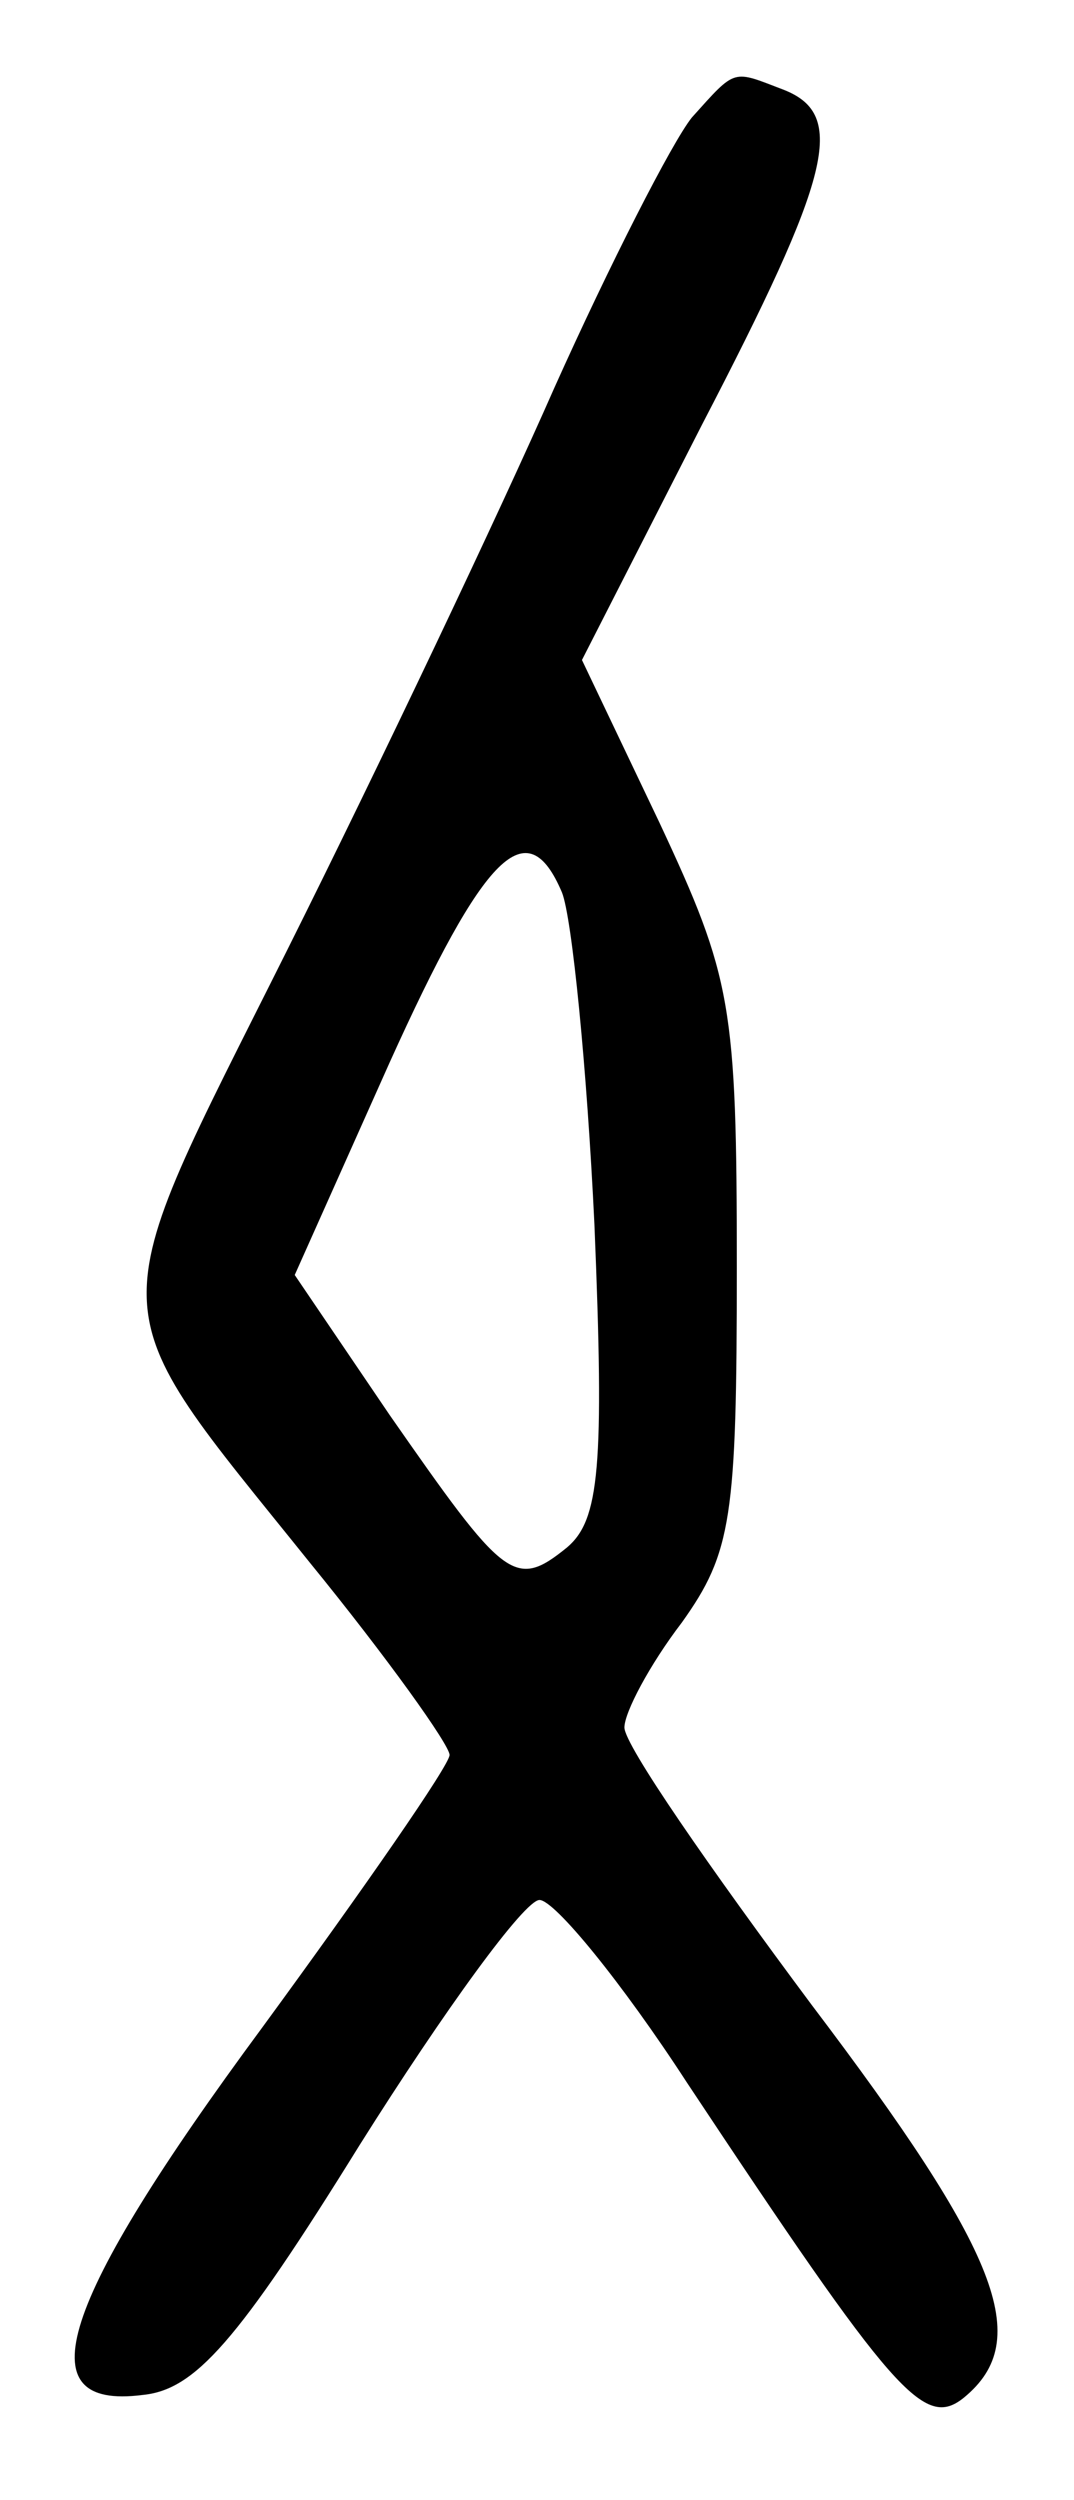 <?xml version="1.0" standalone="no"?>
<!DOCTYPE svg PUBLIC "-//W3C//DTD SVG 20010904//EN"
 "http://www.w3.org/TR/2001/REC-SVG-20010904/DTD/svg10.dtd">
<svg version="1.0" xmlns="http://www.w3.org/2000/svg"
 width="43pt" height="100pt" viewBox="0 0 43 100"
 preserveAspectRatio="xMidYMid meet">
<g transform="translate(0,100) scale(0.1,-0.1)"
fill="#000000" stroke="none">
<path d="M277 953 c-8 -10 -33 -59 -55 -108 -22 -50 -70 -151 -107 -225 -76
-152 -77 -138 9 -245 31 -38 56 -73 56 -77 0 -4 -34 -53 -75 -109 -82 -111
-95 -153 -48 -147 21 2 38 21 87 100 34 54 66 98 72 98 6 0 33 -33 59 -73 83
-125 95 -139 111 -126 28 23 14 58 -61 157 -41 55 -75 104 -75 111 0 6 10 25
23 42 20 28 22 42 22 142 0 105 -2 116 -31 178 l-31 65 48 94 c52 100 58 124
33 134 -21 8 -19 9 -37 -11z m-52 -310 c4 -10 10 -70 13 -133 4 -97 2 -118
-11 -129 -21 -17 -25 -13 -71 53 l-38 56 38 85 c38 84 55 101 69 68z"/>
</g>
</svg>
